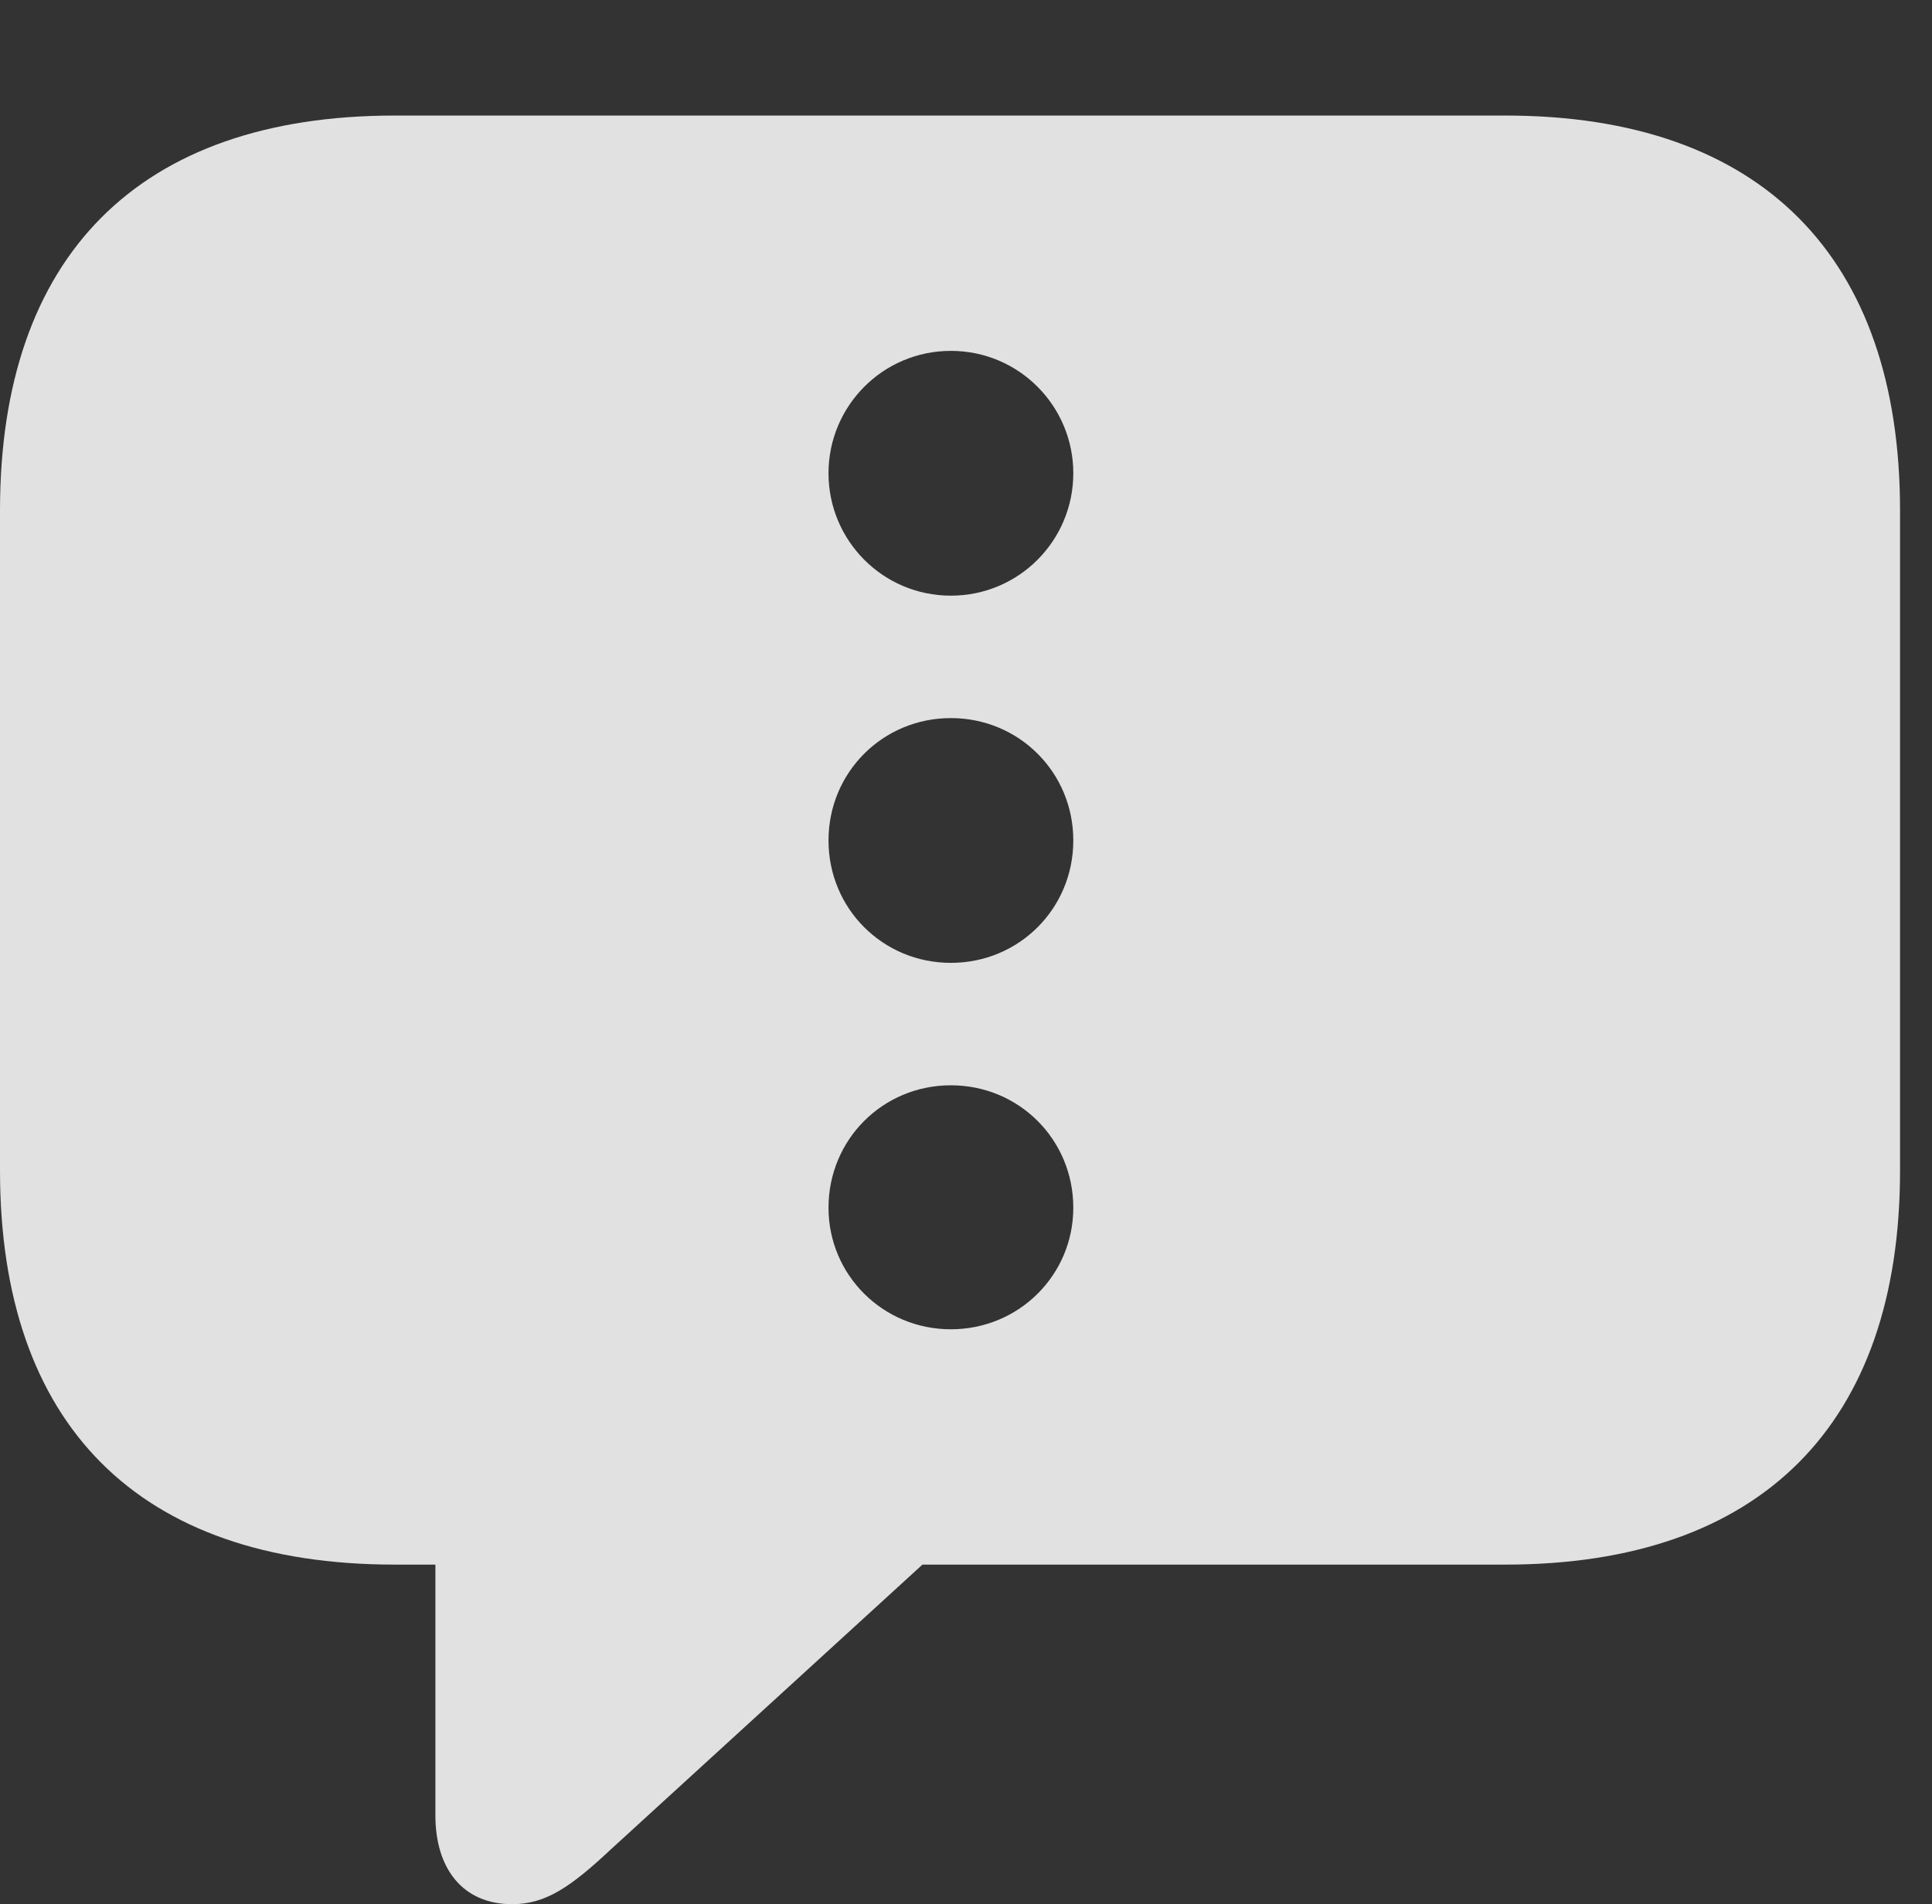 <?xml version="1.0" encoding="UTF-8"?>
<!--Generator: Apple Native CoreSVG 232.5-->
<!DOCTYPE svg
PUBLIC "-//W3C//DTD SVG 1.1//EN"
       "http://www.w3.org/Graphics/SVG/1.1/DTD/svg11.dtd">
<svg version="1.1" xmlns="http://www.w3.org/2000/svg" xmlns:xlink="http://www.w3.org/1999/xlink" width="21.885" height="21.572">
 <rect width="100%" height="100%" fill="#333333" stroke="none"/>
 <g>
  <rect height="21.572" opacity="0" width="21.885" x="0" y="0"/>
  <path d="M21.523 5.781L21.523 13.262C21.523 16.123 19.961 17.725 17.051 17.725L10.449 17.725L6.924 20.947C6.465 21.377 6.182 21.572 5.801 21.572C5.244 21.572 4.932 21.172 4.932 20.566L4.932 17.725L4.473 17.725C1.562 17.725 0 16.133 0 13.262L0 5.781C0 2.91 1.562 1.309 4.473 1.309L17.051 1.309C19.961 1.309 21.523 2.92 21.523 5.781ZM9.385 13.682C9.385 14.443 10 15.059 10.771 15.059C11.543 15.059 12.158 14.443 12.158 13.682C12.158 12.91 11.543 12.295 10.771 12.295C10 12.295 9.385 12.91 9.385 13.682ZM9.385 9.521C9.385 10.293 10 10.908 10.771 10.908C11.543 10.908 12.158 10.293 12.158 9.521C12.158 8.75 11.543 8.135 10.771 8.135C10 8.135 9.385 8.75 9.385 9.521ZM9.385 5.361C9.385 6.123 10 6.748 10.771 6.748C11.543 6.748 12.158 6.123 12.158 5.361C12.158 4.6 11.543 3.975 10.771 3.975C10 3.975 9.385 4.6 9.385 5.361Z" fill="#ffffff" fill-opacity="0.85"/>
 </g>
</svg>
